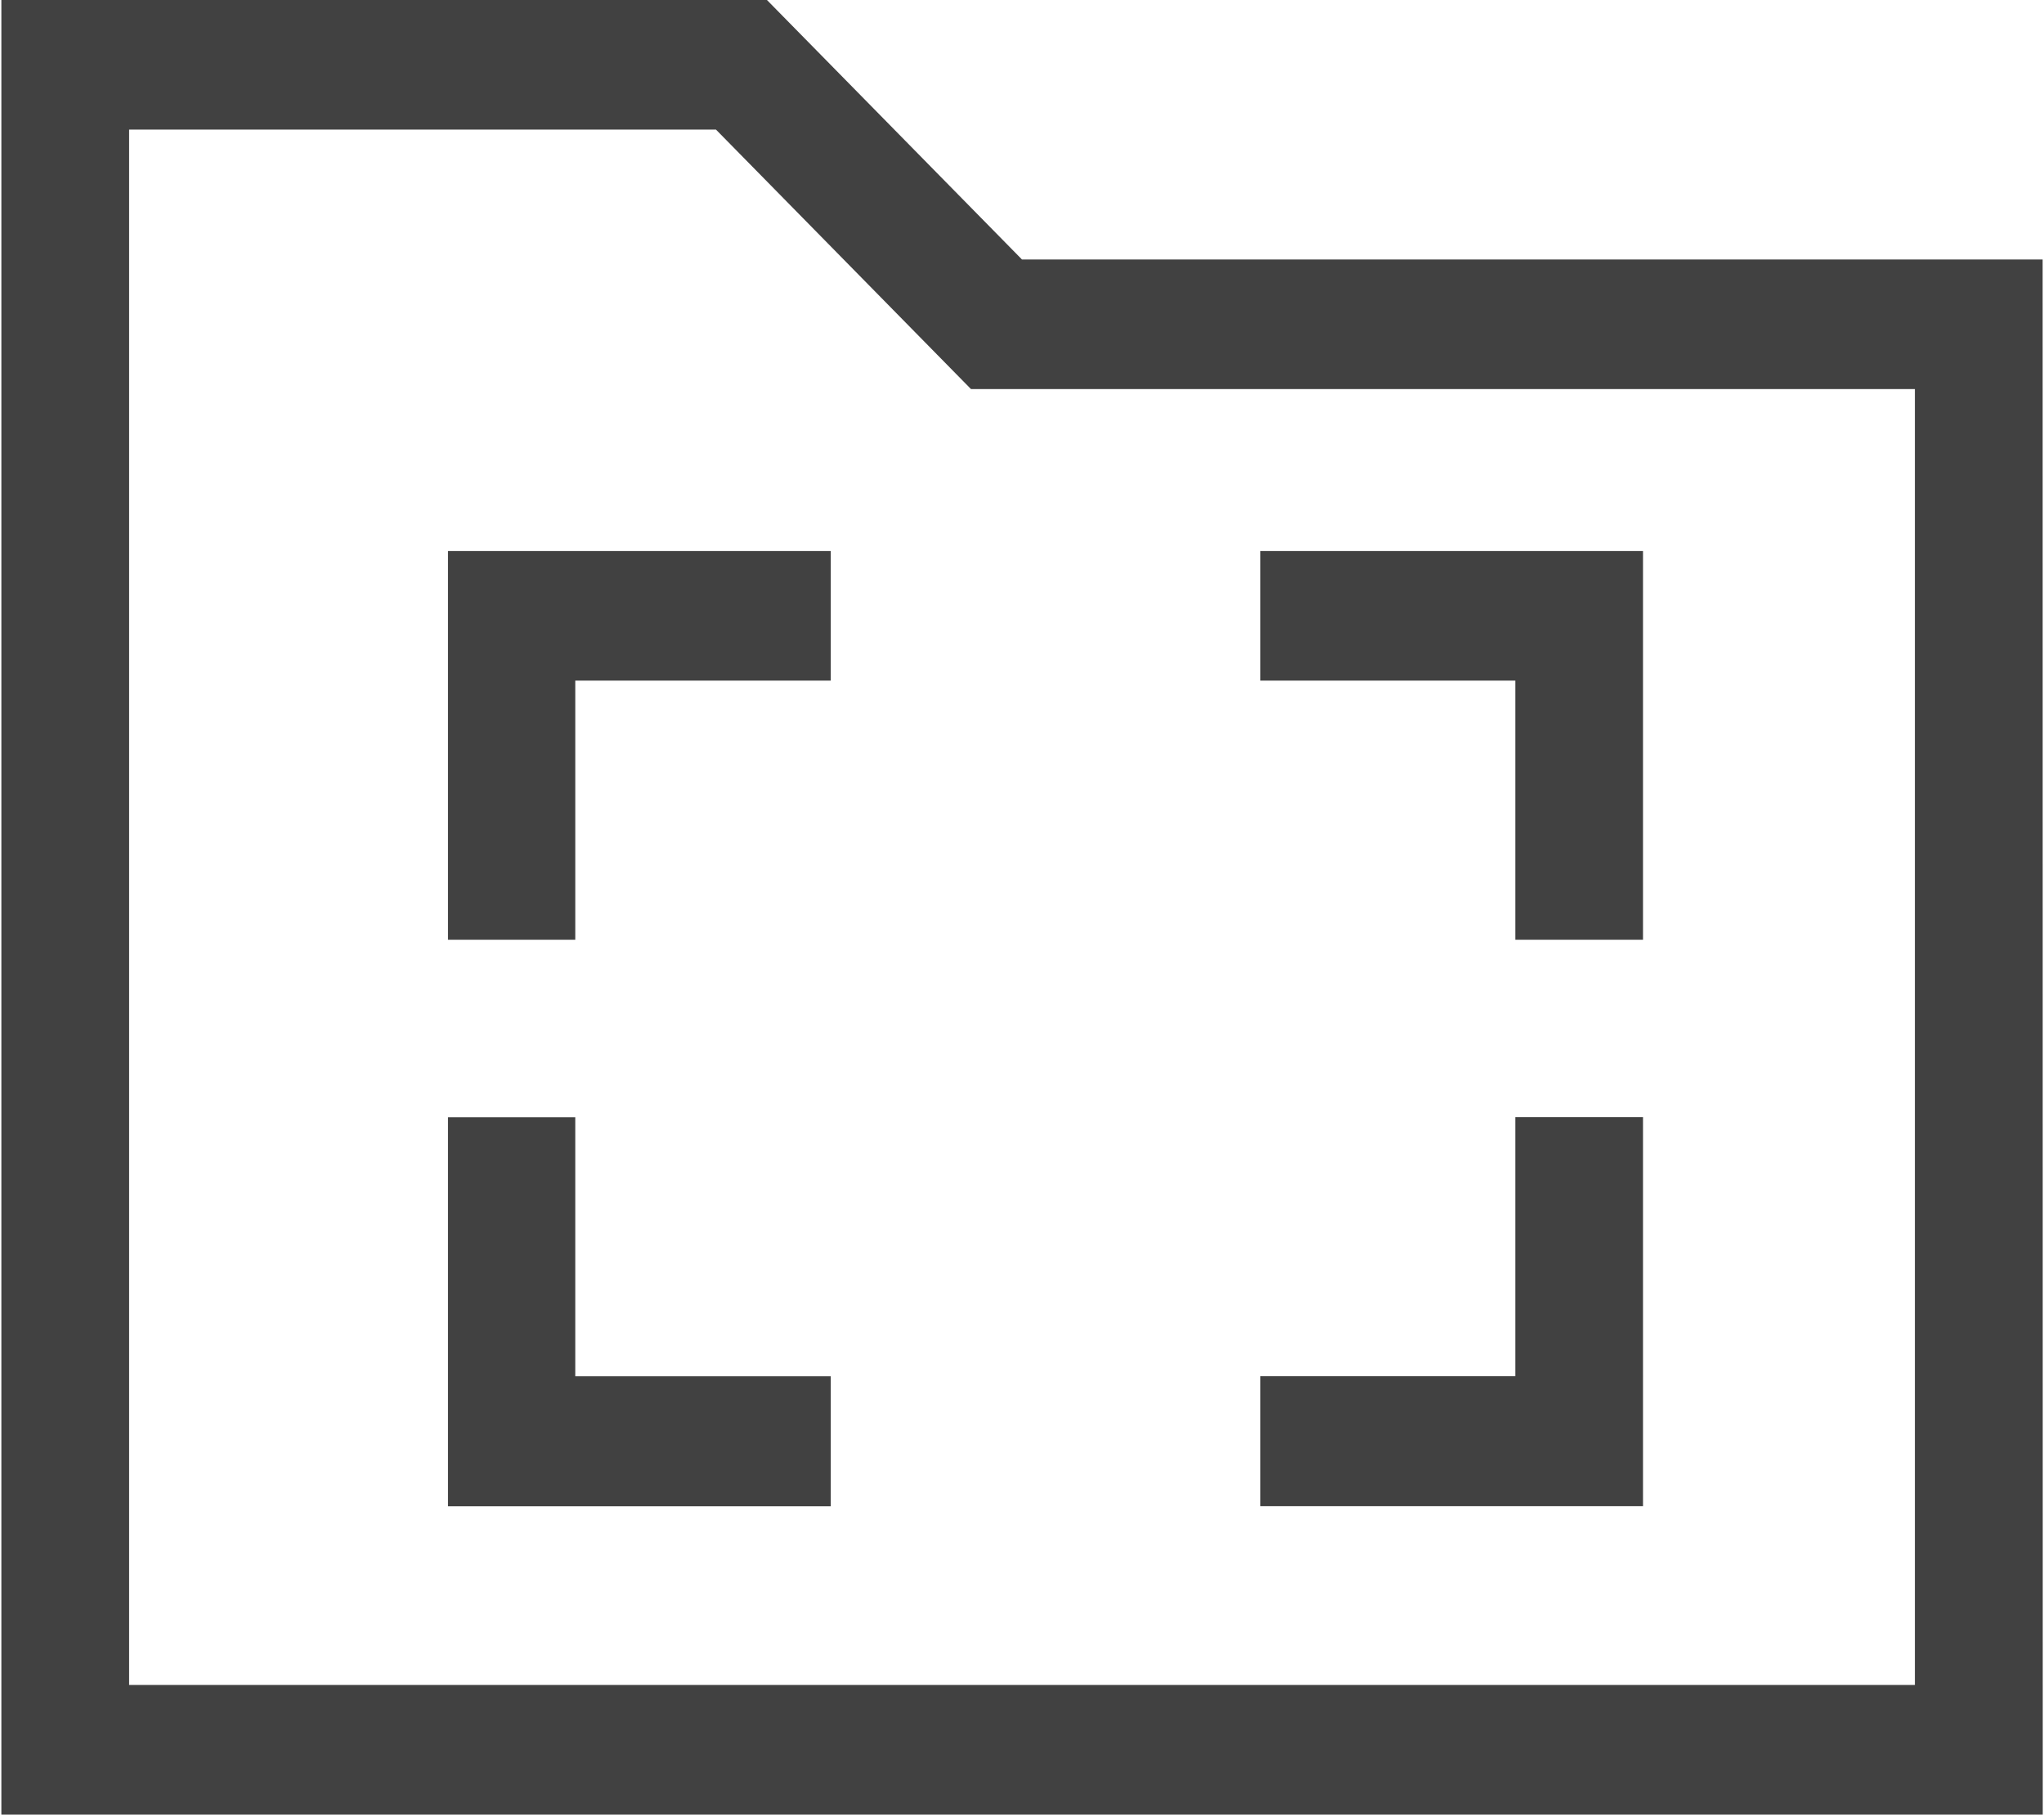 <svg xmlns="http://www.w3.org/2000/svg" viewBox="0 0 18 16"><g fill="#414141"><path d="M16.863 14.836V3.426h-8.312L6.305 1.141H1.137v13.695h15.727m1.125 1.141H.012V0H6.754L9 2.285h8.988Zm0 0"/><path d="M11.098 4.852v1.141h2.246v2.281h1.125V4.852Zm2.246 4.984v2.281h-2.246v1.145h3.371V9.836ZM7.316 4.852H3.945v3.422h1.121v-2.281h2.25Zm-2.25 7.266v-2.281H3.945v3.426h3.371v-1.145Zm0 0"/></g></svg>